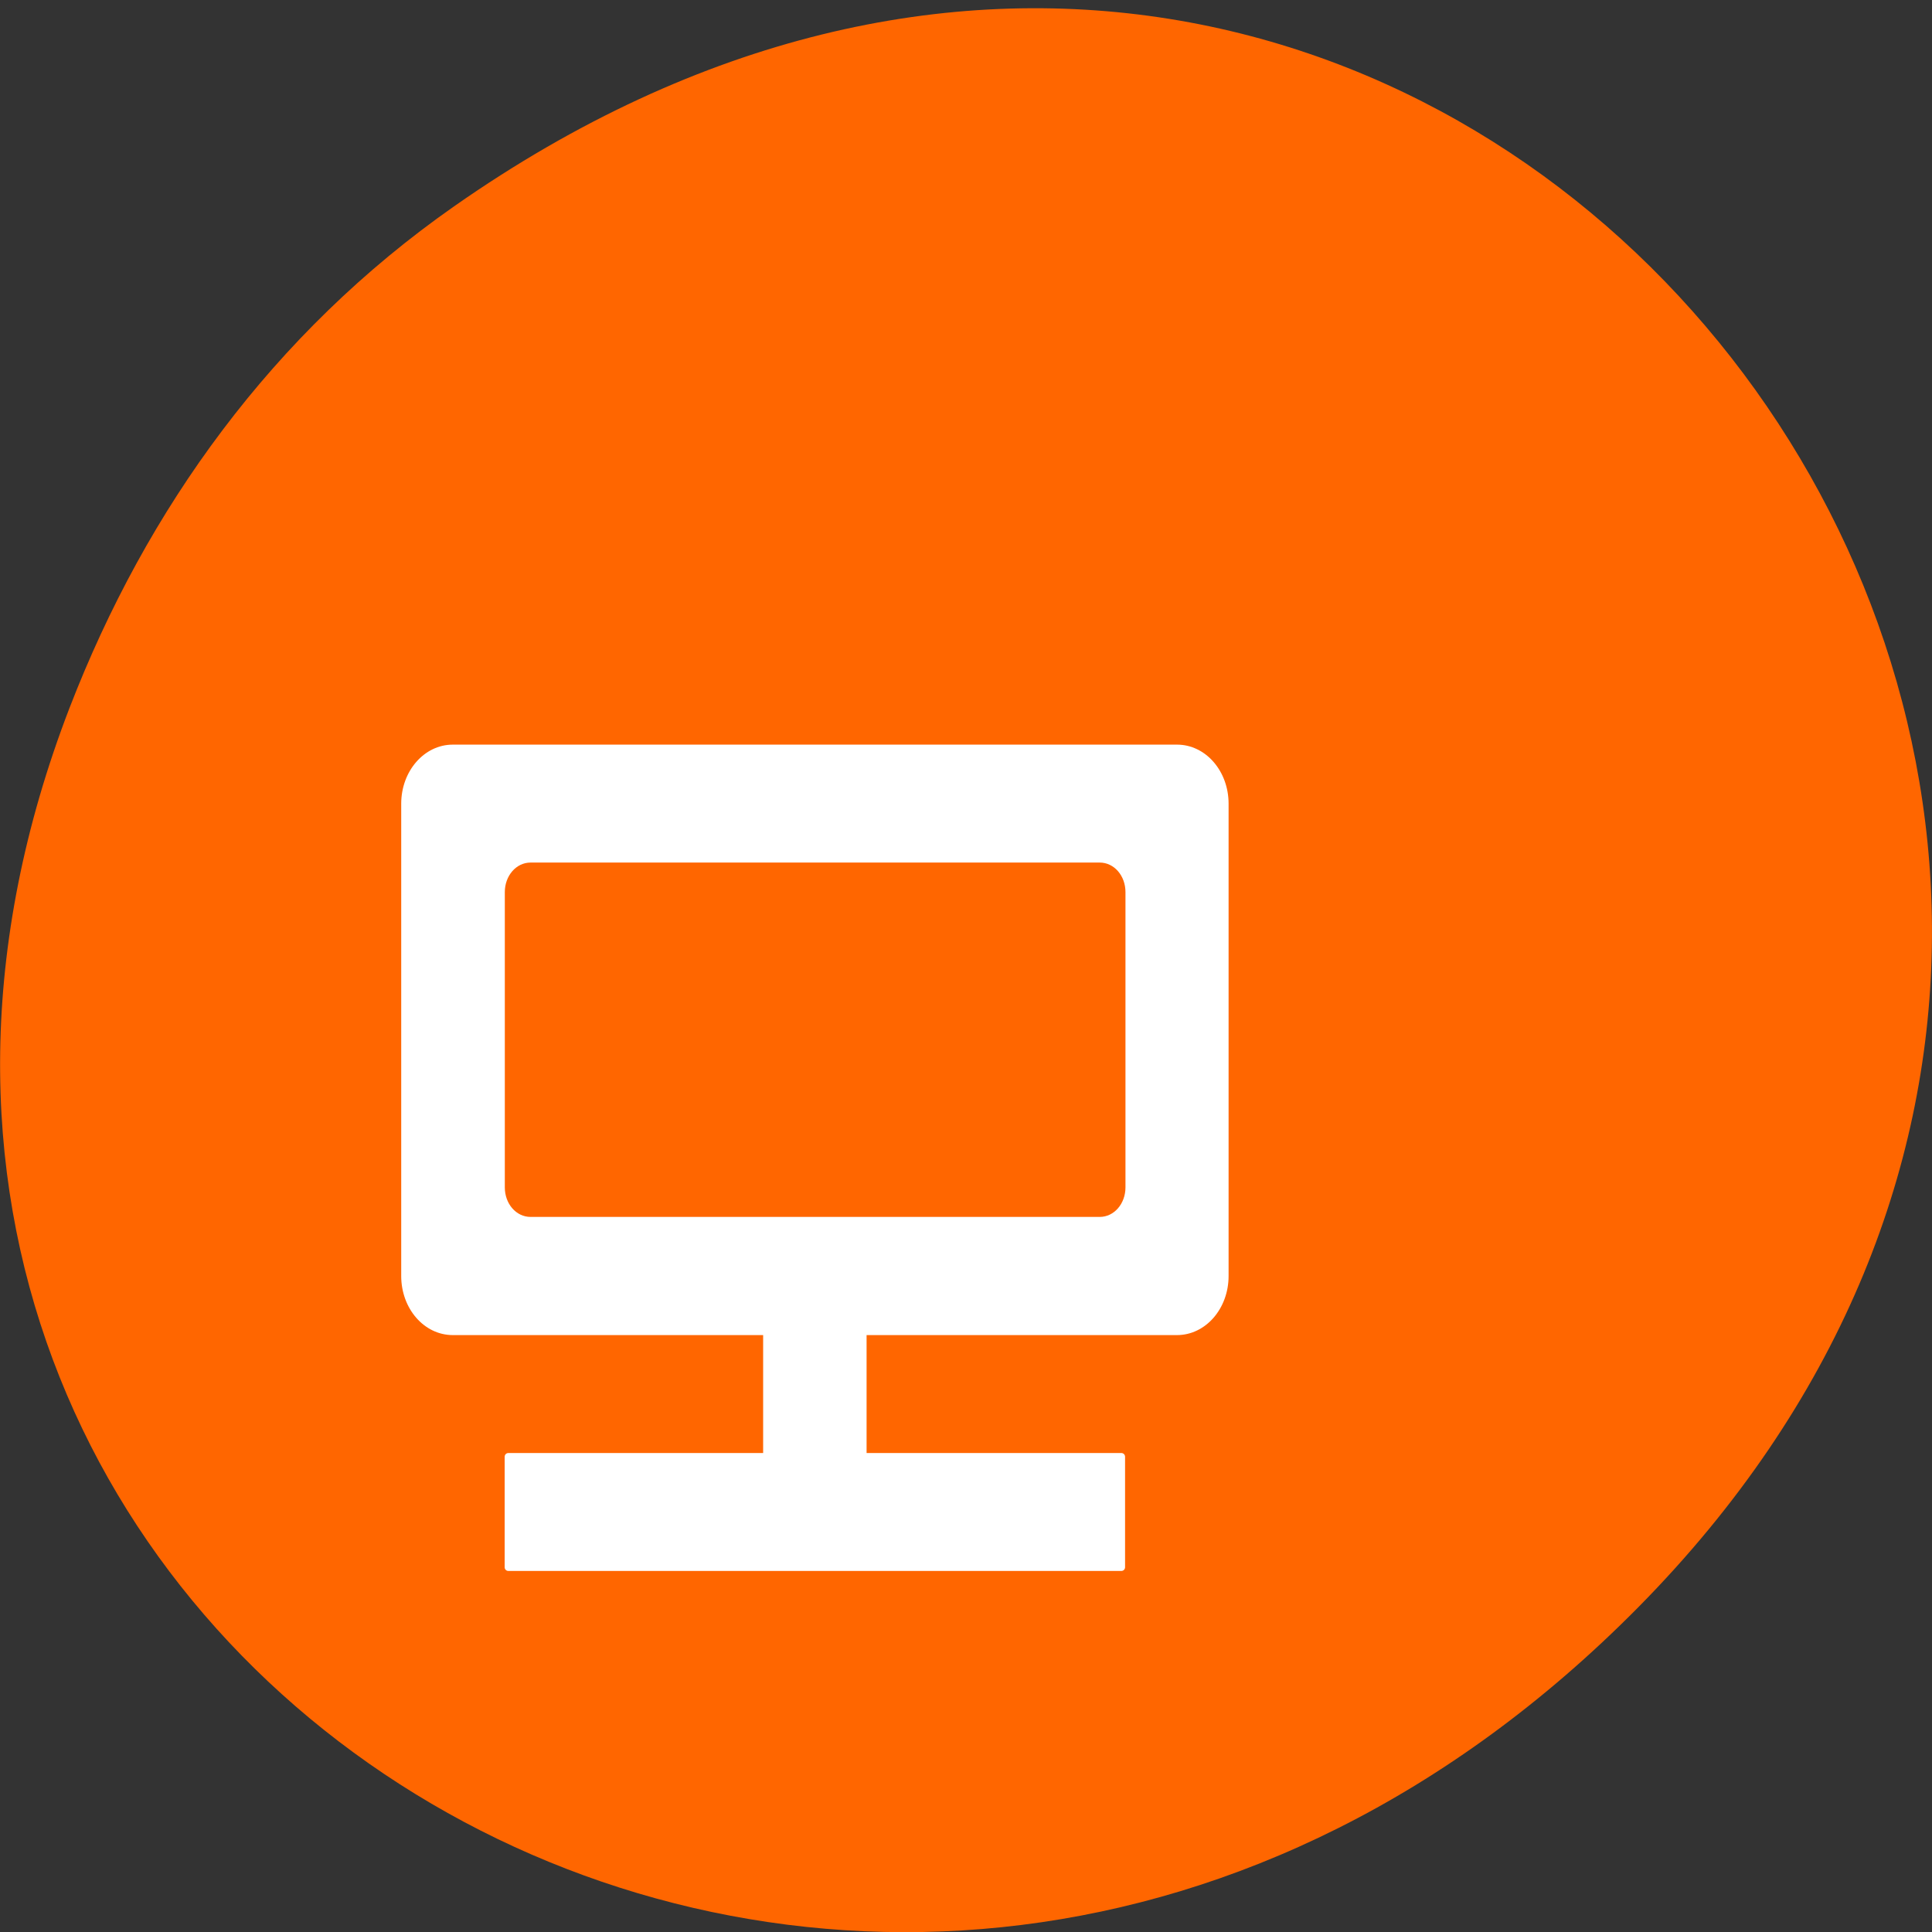 <svg xmlns="http://www.w3.org/2000/svg" viewBox="0 0 24 24"><rect x="0" y="0" width="24" height="24" fill="#333333" stroke="none"/><path d="m 5.641 2.563 c 12.273 -8.59 24.711 7.277 14.711 17.402 c -9.422 9.539 -24.06 0.695 -19.488 -11.172 c 0.957 -2.477 2.523 -4.652 4.777 -6.23" fill="#f60"/><g fill="#fff"><path d="m 5.625 9.25 c -0.355 0 -0.641 0.328 -0.641 0.734 v 5.867 c 0 0.406 0.285 0.734 0.641 0.734 h 8.996 c 0.355 0 0.641 -0.328 0.641 -0.734 v -5.867 c 0 -0.406 -0.285 -0.734 -0.641 -0.734 m -8.03 1.465 h 7.07 c 0.18 0 0.32 0.164 0.32 0.367 v 3.668 c 0 0.203 -0.141 0.367 -0.32 0.367 h -7.07 c -0.18 0 -0.32 -0.164 -0.32 -0.367 v -3.668 c 0 -0.203 0.141 -0.367 0.32 -0.367"/><path d="m 6.316 18.05 h 7.613 c 0.027 0 0.047 0.02 0.047 0.047 v 1.371 c 0 0.027 -0.02 0.047 -0.047 0.047 h -7.613 c -0.027 0 -0.047 -0.02 -0.047 -0.047 v -1.371 c 0 -0.027 0.02 -0.047 0.047 -0.047"/><path d="m 9.48 15.12 h 1.285 v 3.668 h -1.285"/></g></svg>